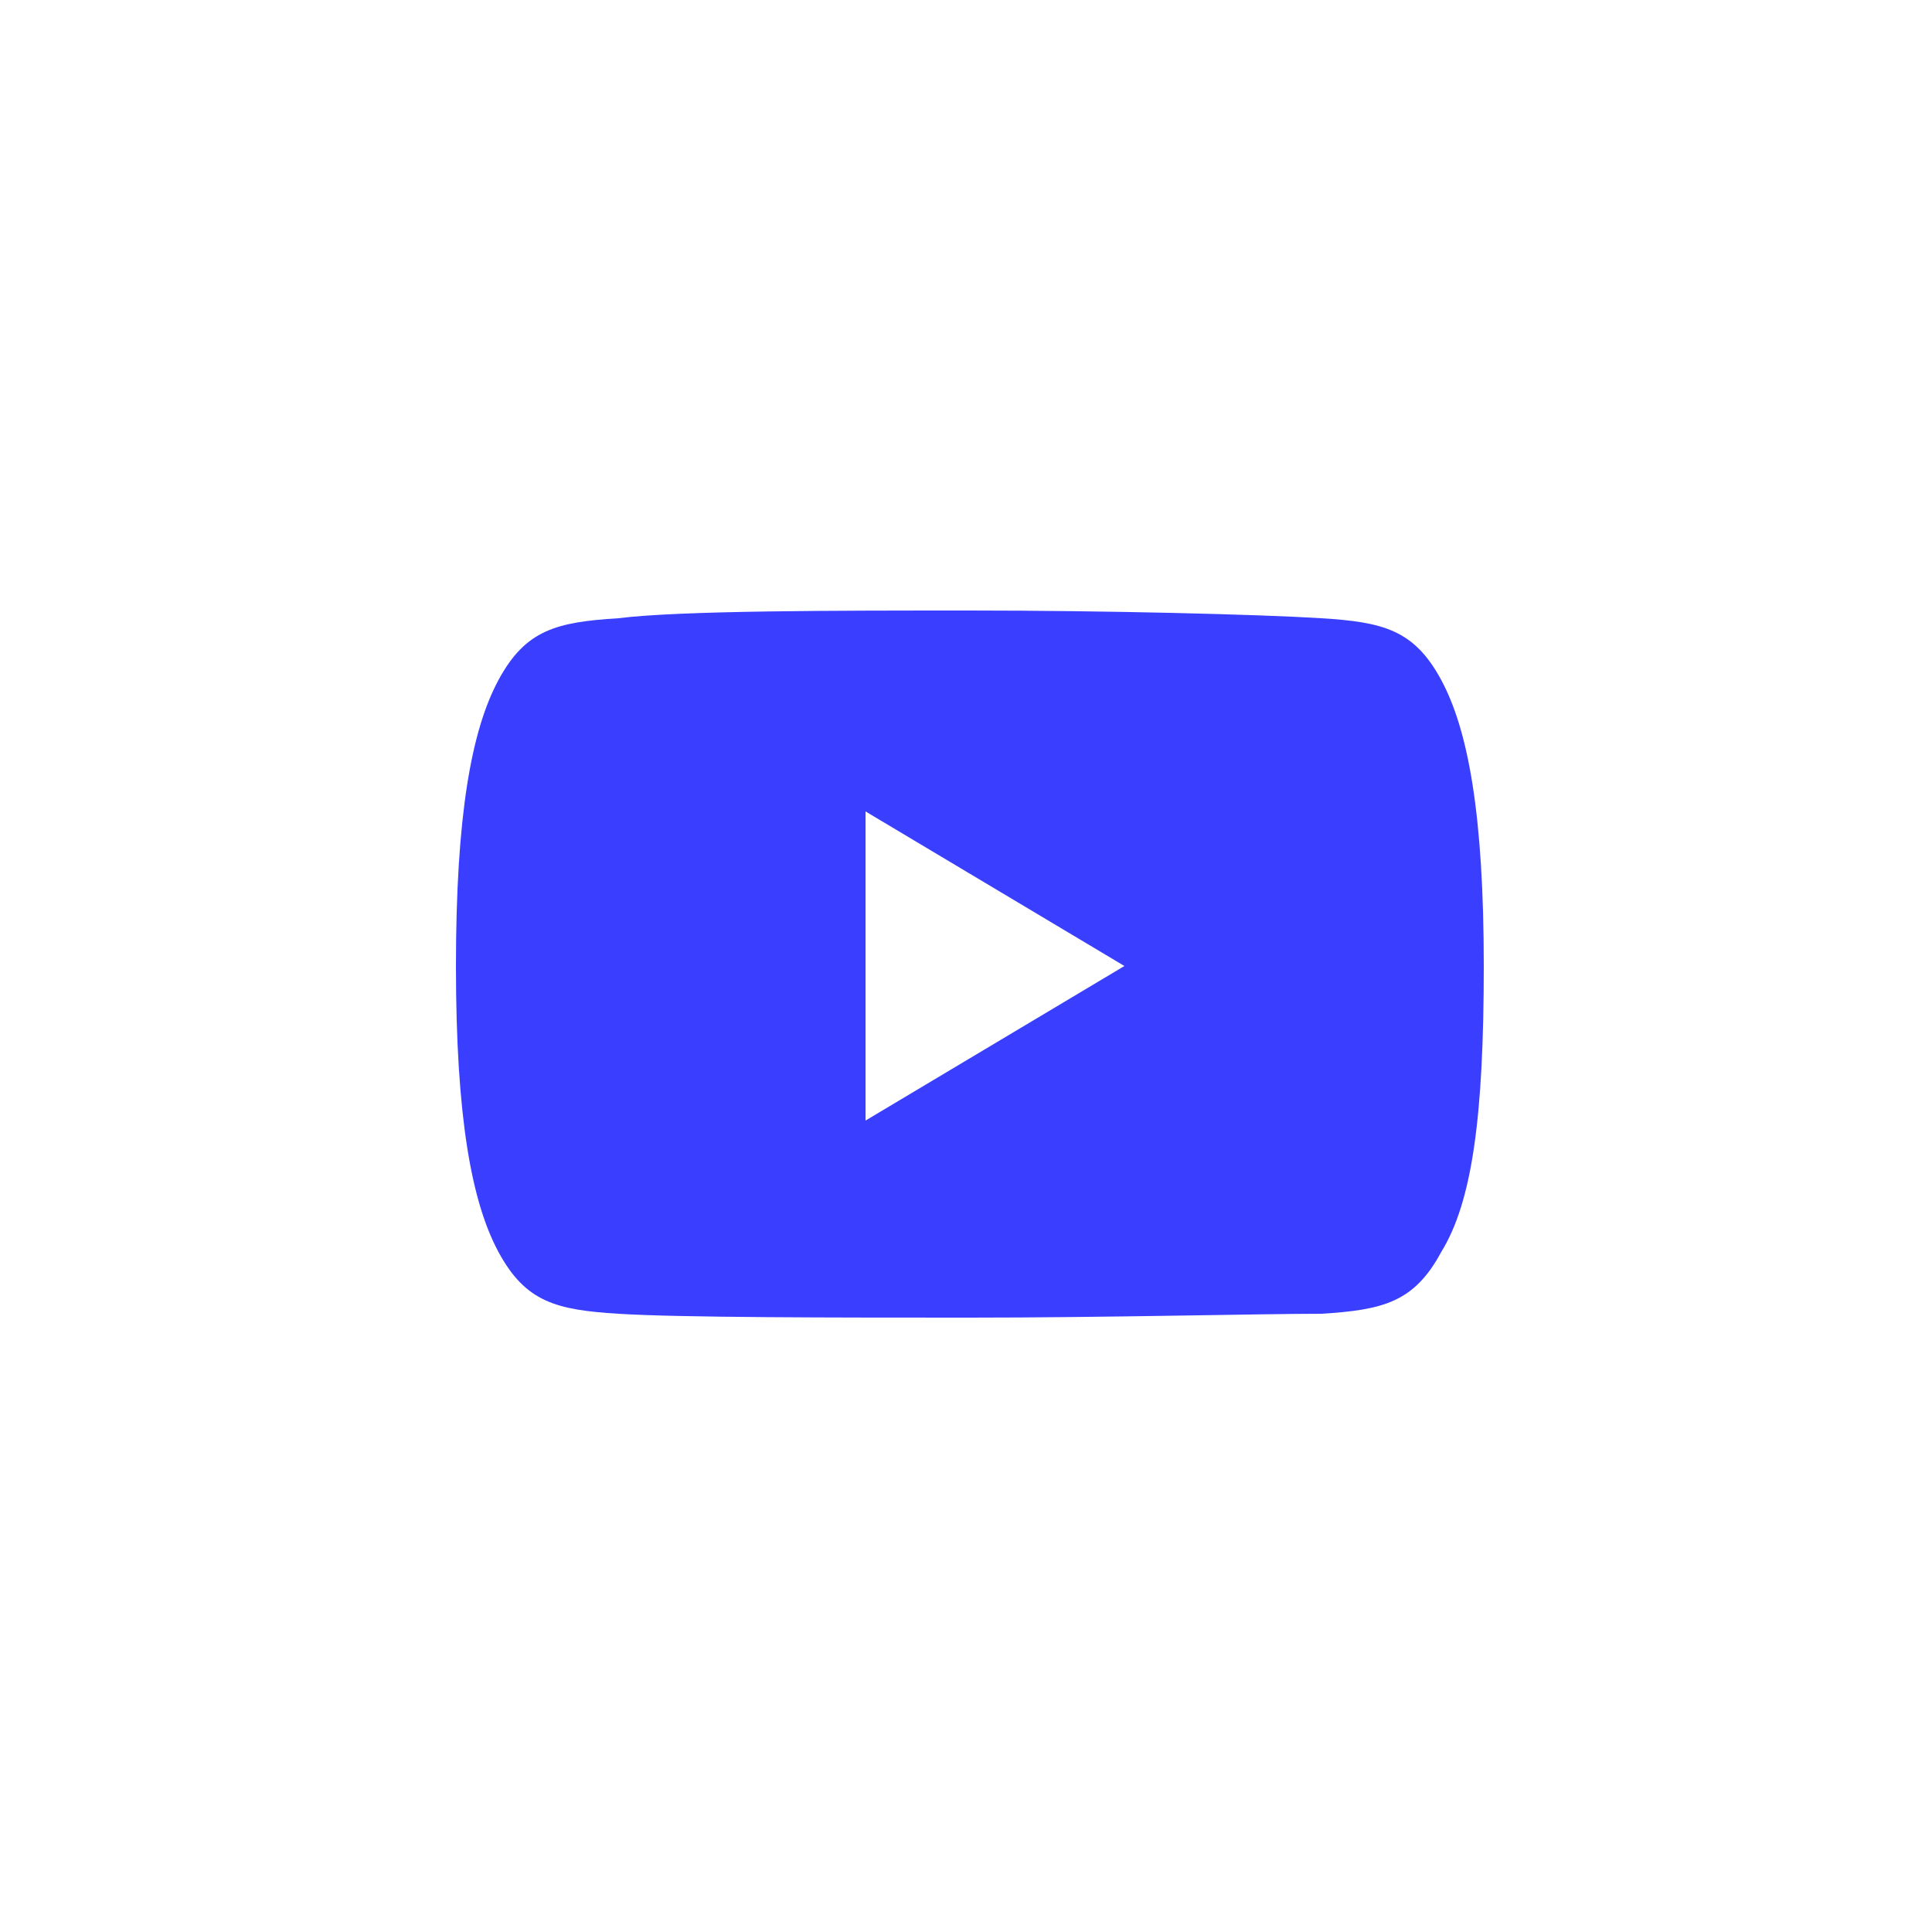<?xml version="1.0" encoding="UTF-8"?>
<!-- Generator: Adobe Illustrator 21.0.0, SVG Export Plug-In . SVG Version: 6.00 Build 0) -->
<svg xmlns="http://www.w3.org/2000/svg" xmlns:xlink="http://www.w3.org/1999/xlink" id="Слой_1" x="0px" y="0px" viewBox="0 0 50 50" style="enable-background:new 0 0 50 50;" xml:space="preserve"> <style type="text/css"> .st0{display:none;} .st1{display:inline;} .st2{fill:#3A3FFF;} .st3{display:inline;fill:#3A3FFF;} </style> <g id="vk" class="st0"> <g class="st1"> <path class="st2" d="M40.2,31.9c-0.1-0.1-0.6-1.3-3.1-3.6c-2.6-2.4-2.2-2,0.9-6.2c1.9-2.5,2.7-4.1,2.4-4.8 c-0.2-0.6-1.6-0.5-1.6-0.5l-4.7,0c0,0-0.3,0-0.6,0.1c-0.3,0.2-0.4,0.5-0.4,0.5s-0.7,2-1.7,3.6c-2.1,3.5-2.9,3.7-3.2,3.5 c-0.8-0.5-0.6-2.1-0.6-3.1c0-3.4,0.5-4.8-1-5.2c-0.5-0.1-0.9-0.2-2.2-0.2c-1.7,0-3.1,0-3.9,0.4c-0.5,0.3-0.9,0.8-0.7,0.9 c0.3,0,1,0.2,1.4,0.7c0.5,0.6,0.5,2.1,0.5,2.1s0.3,4-0.6,4.5c-0.6,0.3-1.5-0.4-3.3-3.6c-0.9-1.6-1.7-3.5-1.7-3.5s-0.1-0.3-0.4-0.5 c-0.3-0.2-0.7-0.3-0.7-0.3l-4.4,0c0,0-0.7,0-0.9,0.3c-0.2,0.3,0,0.8,0,0.8S13,26.2,17,30.3c3.6,3.8,7.7,3.5,7.7,3.5h1.9 c0,0,0.6-0.1,0.8-0.4c0.3-0.3,0.3-0.8,0.3-0.8s0-2.5,1.1-2.9c1.1-0.4,2.6,2.4,4.2,3.5c1.2,0.8,2.1,0.6,2.1,0.6l4.1-0.1 C39.1,33.8,41.3,33.6,40.2,31.9z"/> </g> </g> <g id="fb" class="st0"> <path id="Facebook" class="st3" d="M21.2,16.2c0,0.7,0,3.9,0,3.9h-2.9V25h2.9v14.3h5.9V25h4c0,0,0.4-2.3,0.6-4.8 c-0.5,0-4.5,0-4.5,0s0-2.8,0-3.3c0-0.5,0.6-1.2,1.3-1.2c0.6,0,2,0,3.2,0c0-0.7,0-2.9,0-5c-1.7,0-3.6,0-4.4,0 C21.1,10.7,21.2,15.5,21.2,16.2z"/> </g> <g> <path class="st2" d="M37.3,17.6c-0.7-1.3-1.5-1.5-3.1-1.6c-1.6-0.1-5.6-0.2-9.1-0.2c-3.5,0-7.5,0-9.1,0.2c-1.6,0.1-2.4,0.3-3.1,1.6 c-0.7,1.3-1.1,3.5-1.1,7.4c0,0,0,0,0,0c0,0,0,0,0,0v0c0,3.9,0.4,6.1,1.1,7.4c0.7,1.3,1.5,1.5,3.1,1.6c1.6,0.1,5.6,0.1,9.1,0.1 c3.5,0,7.5-0.1,9.1-0.1c1.6-0.1,2.4-0.3,3.1-1.6c0.8-1.3,1.1-3.5,1.1-7.4c0,0,0,0,0,0c0,0,0,0,0,0C38.4,21.1,38,18.9,37.3,17.6z M22.4,29v-8l6.7,4L22.4,29z"/> </g> <g id="tg" class="st0"> <path id="XMLID_497_" class="st3" d="M12.5,24.5l6,2.2l2.3,7.4c0.1,0.5,0.7,0.7,1.1,0.3l3.3-2.7c0.3-0.3,0.8-0.3,1.2,0l6,4.4 c0.4,0.3,1,0.1,1.1-0.4l4.4-21.1c0.1-0.5-0.4-1-0.9-0.8l-24.5,9.4C11.9,23.5,11.9,24.3,12.5,24.5z M20.4,25.6l11.7-7.2 c0.2-0.1,0.4,0.2,0.2,0.3l-9.6,8.9c-0.3,0.3-0.6,0.7-0.6,1.2l-0.3,2.4c0,0.3-0.5,0.4-0.6,0l-1.3-4.4C19.8,26.4,20,25.9,20.4,25.6z"/> </g> </svg>